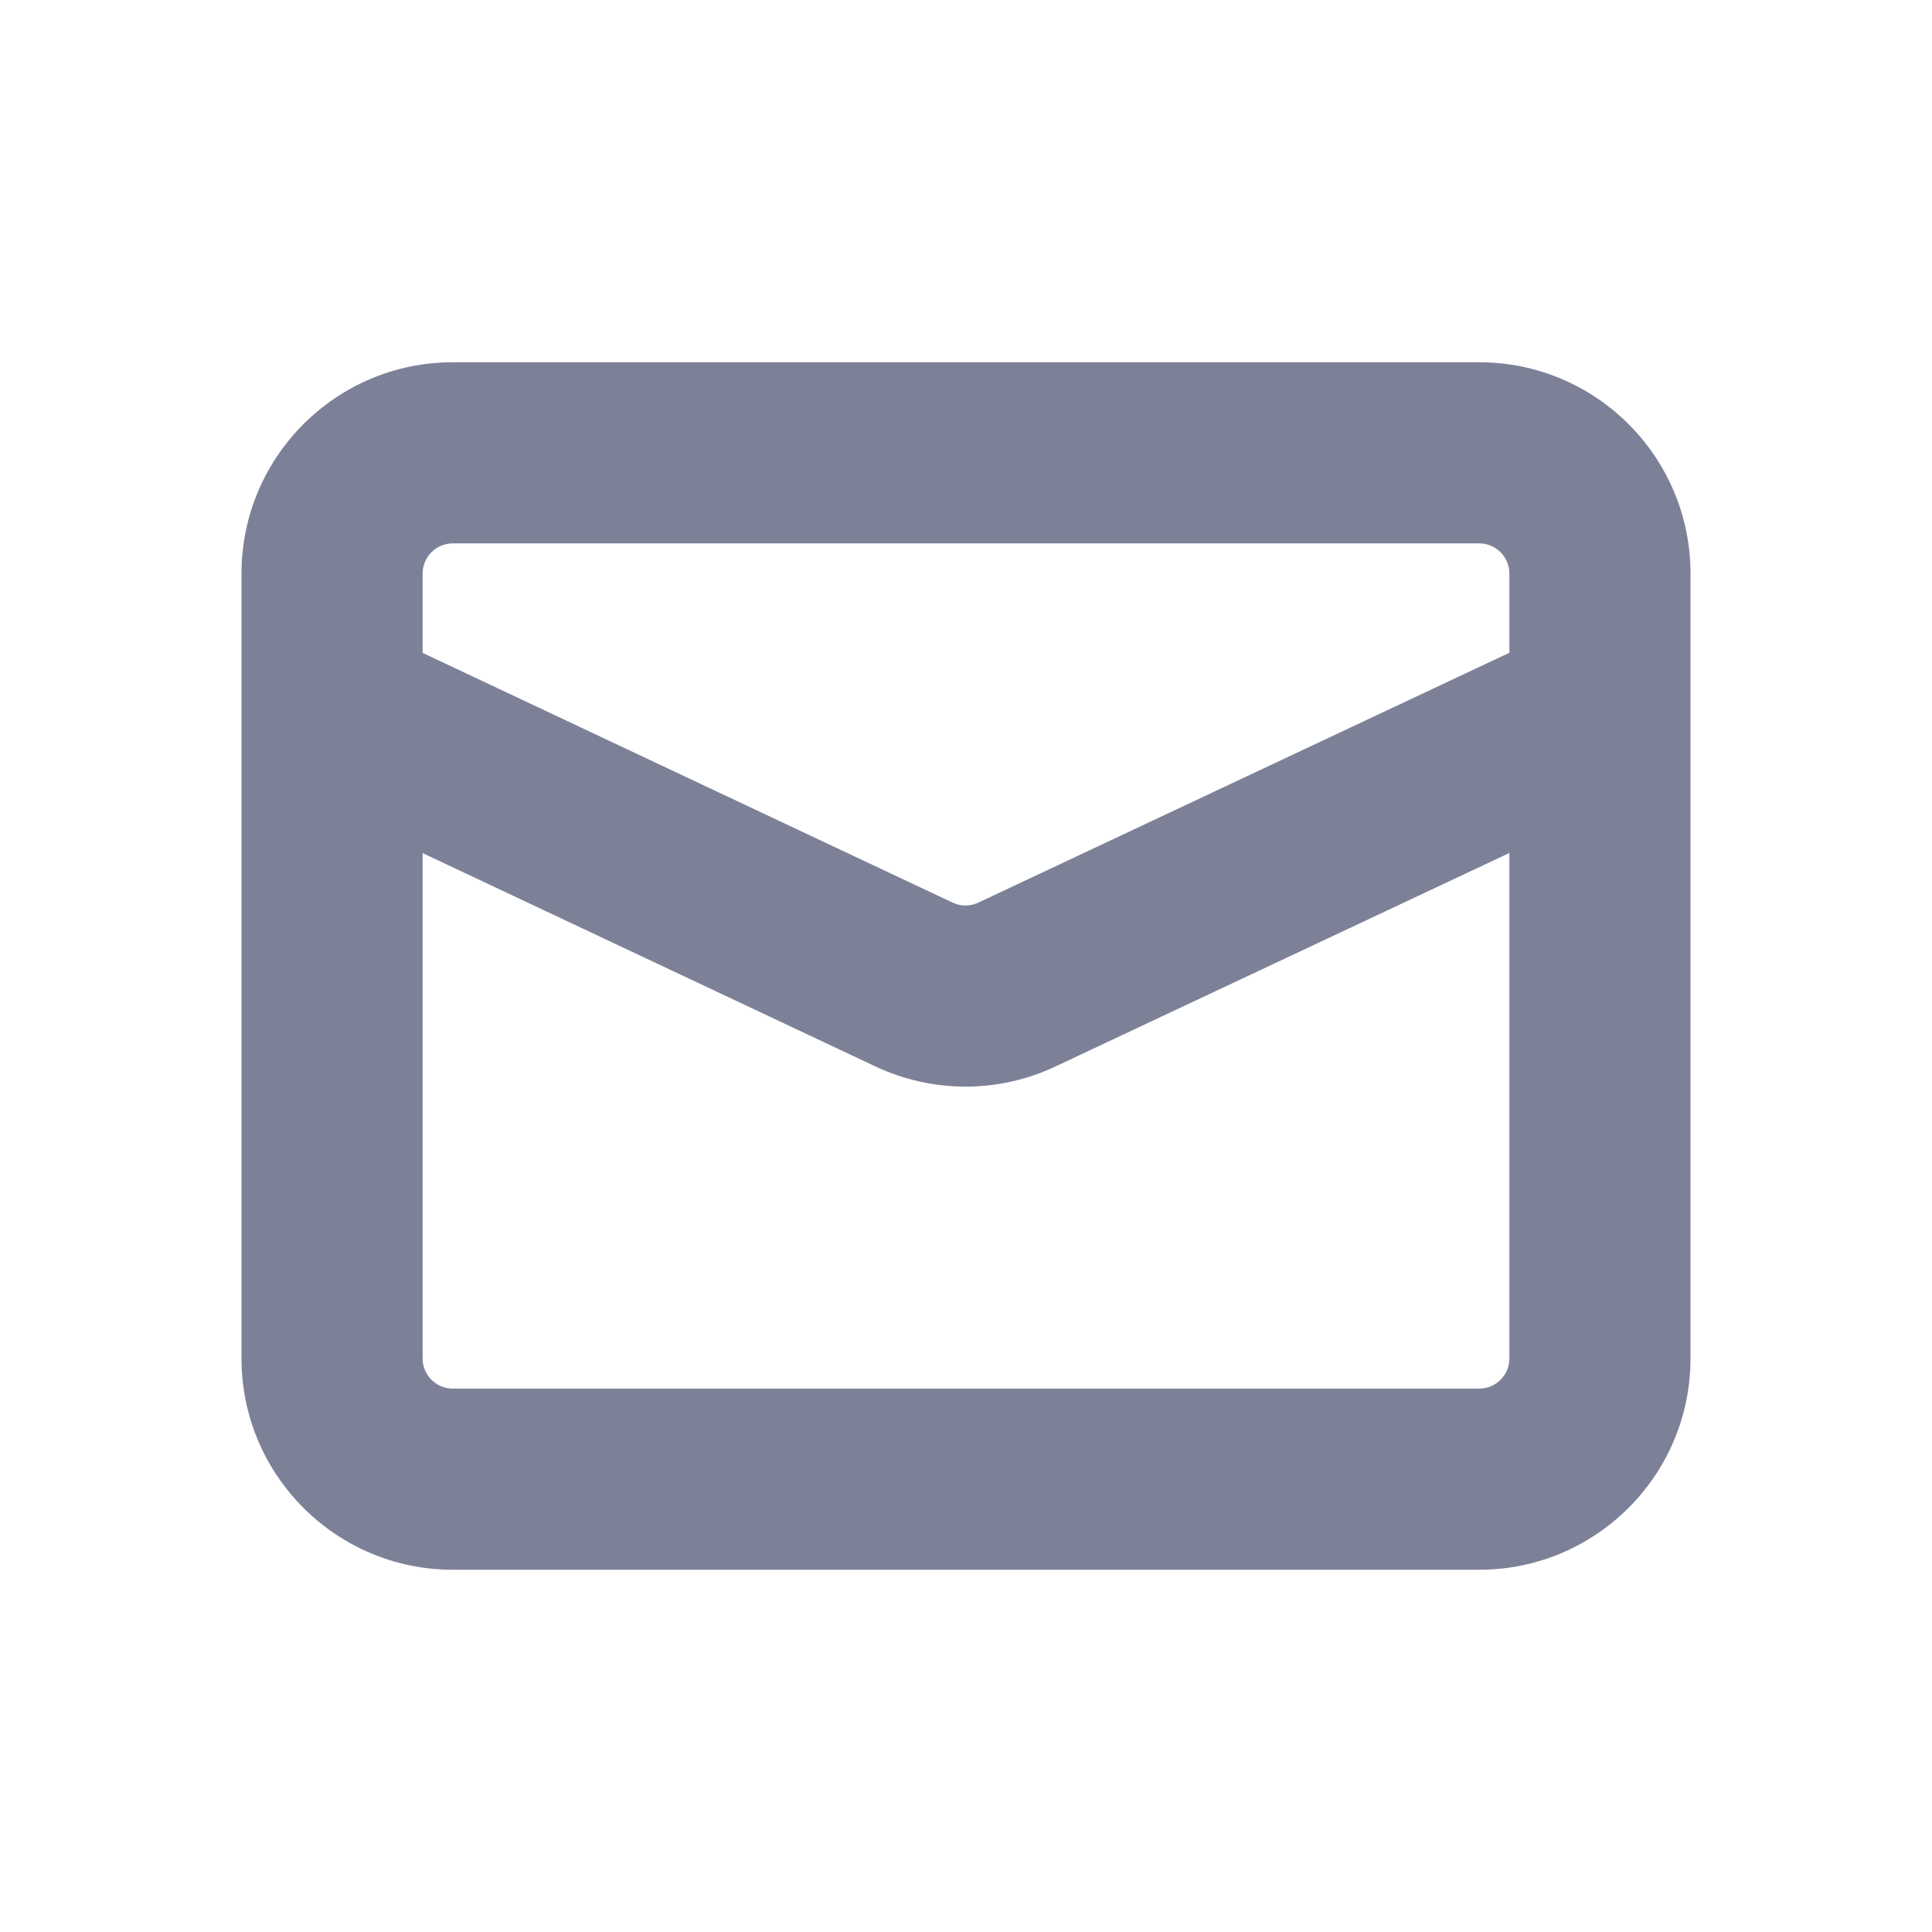 <svg width="16" height="16" viewBox="0 0 16 16" fill="none" xmlns="http://www.w3.org/2000/svg">
<path fill-rule="evenodd" clip-rule="evenodd" d="M2 4.75C2 3.784 2.784 3 3.75 3H12.25C13.216 3 14 3.784 14 4.75V11.25C14 12.216 13.216 13 12.25 13H3.75C2.784 13 2 12.216 2 11.25V4.75ZM3.75 4.5C3.612 4.5 3.5 4.612 3.5 4.75V5.407L7.889 7.475C7.957 7.507 8.035 7.507 8.102 7.475L12.5 5.406V4.75C12.5 4.612 12.388 4.5 12.25 4.5H3.75ZM12.5 7.064L8.741 8.832C8.269 9.055 7.722 9.054 7.25 8.832L3.5 7.065V11.25C3.5 11.388 3.612 11.5 3.75 11.5H12.25C12.388 11.5 12.5 11.388 12.5 11.25V7.064Z" fill="#7D8198"/>
</svg>
